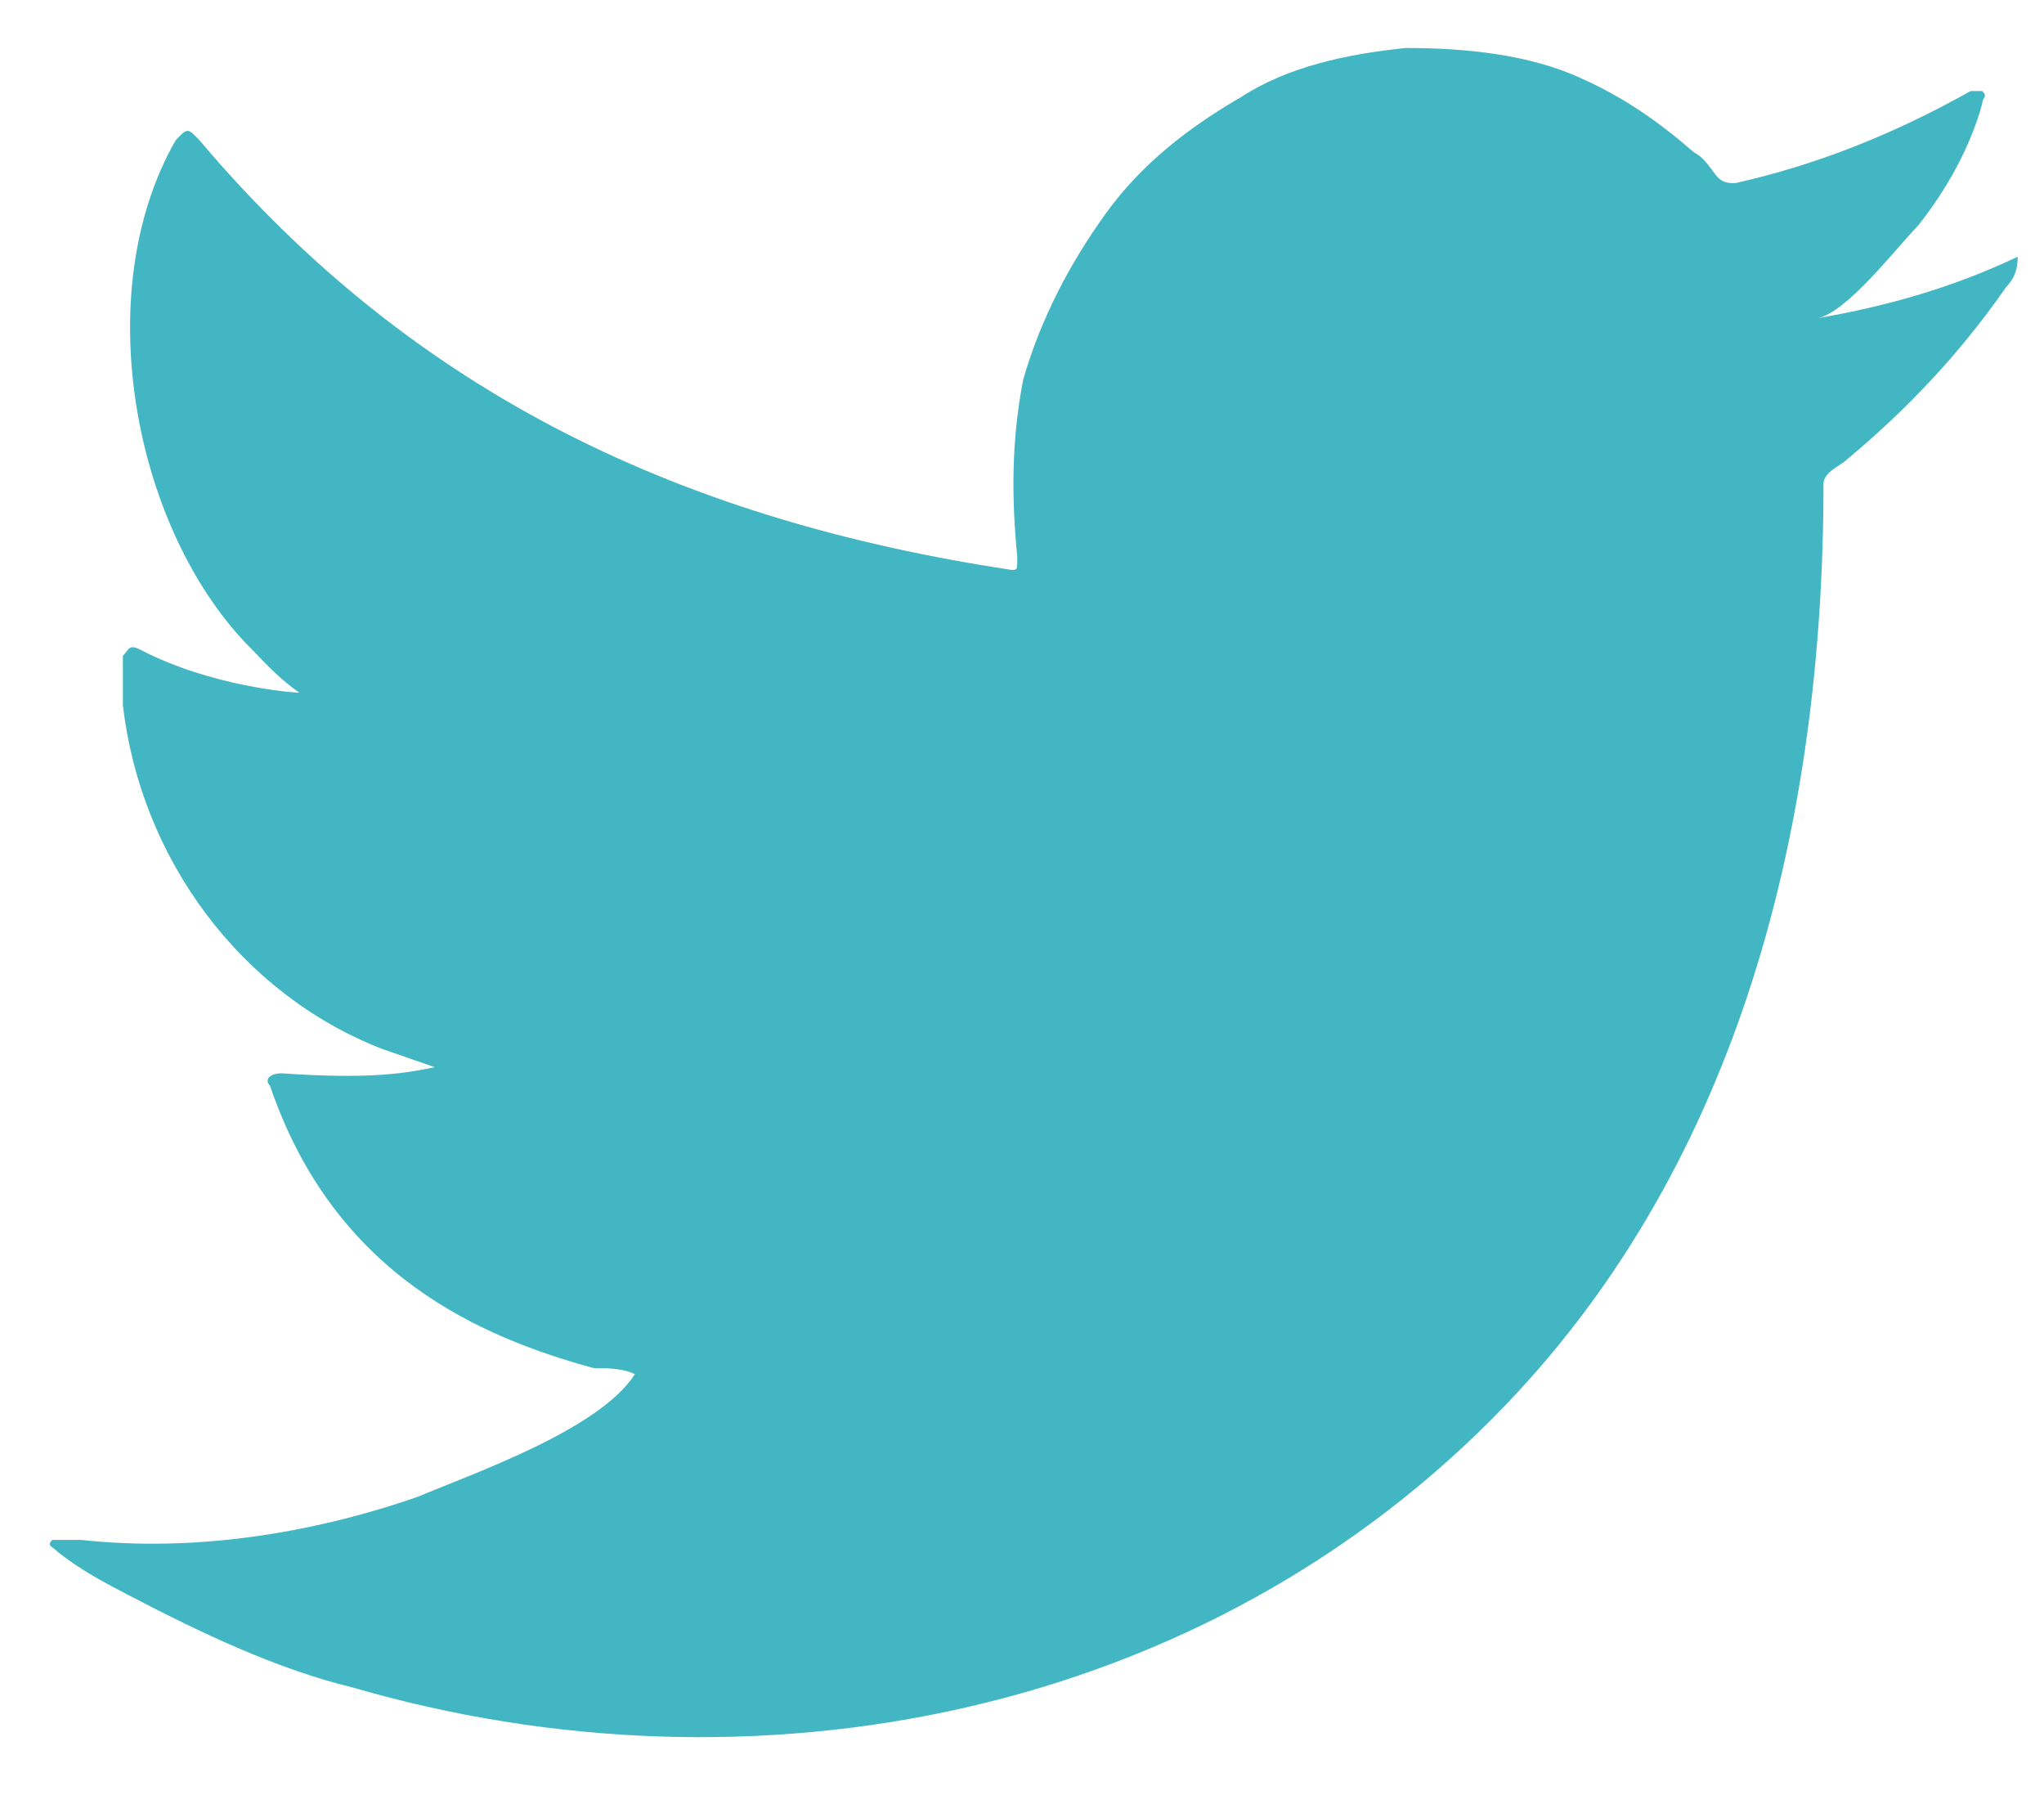 <svg width="17" height="15" viewBox="0 0 17 15" fill="none" xmlns="http://www.w3.org/2000/svg">
<path d="M16.781 2.135C16.243 2.39 15.704 2.544 15.117 2.646C15.362 2.595 15.753 2.084 15.949 1.88C16.194 1.574 16.39 1.216 16.487 0.859C16.487 0.808 16.536 0.808 16.487 0.757C16.438 0.757 16.438 0.757 16.39 0.757C15.753 1.114 15.117 1.369 14.432 1.523C14.383 1.523 14.334 1.523 14.285 1.472C14.236 1.42 14.187 1.318 14.089 1.267C13.796 1.012 13.502 0.808 13.159 0.655C12.719 0.45 12.181 0.399 11.691 0.399C11.202 0.45 10.712 0.553 10.321 0.808C9.88 1.063 9.489 1.369 9.195 1.778C8.901 2.186 8.657 2.646 8.51 3.156C8.412 3.667 8.412 4.126 8.461 4.637C8.461 4.739 8.461 4.739 8.412 4.739C5.72 4.331 3.469 3.309 1.658 1.165C1.56 1.063 1.56 1.063 1.462 1.165C0.728 2.442 1.12 4.433 2.098 5.403C2.245 5.556 2.343 5.658 2.49 5.76C2.441 5.76 1.756 5.709 1.168 5.403C1.071 5.352 1.071 5.403 1.022 5.454C1.022 5.607 1.022 5.709 1.022 5.862C1.168 7.138 2 8.262 3.175 8.721C3.322 8.772 3.469 8.823 3.616 8.874C3.371 8.925 3.077 8.976 2.343 8.925C2.245 8.925 2.196 8.976 2.245 9.027C2.784 10.61 4.007 11.121 4.937 11.376C5.035 11.376 5.182 11.376 5.28 11.427C4.986 11.886 3.958 12.244 3.469 12.448C2.588 12.754 1.609 12.907 0.679 12.805C0.532 12.805 0.483 12.805 0.434 12.805C0.385 12.856 0.434 12.856 0.483 12.907C0.679 13.061 0.875 13.163 1.071 13.265C1.658 13.571 2.294 13.877 2.93 14.031C6.258 15.001 10.027 14.286 12.523 11.682C14.481 9.64 15.166 6.832 15.166 4.024C15.166 3.922 15.313 3.871 15.362 3.82C15.851 3.412 16.292 2.952 16.683 2.39C16.781 2.288 16.781 2.186 16.781 2.135C16.83 2.084 16.83 2.084 16.781 2.135Z" fill="#42B6C3"/>
</svg>
